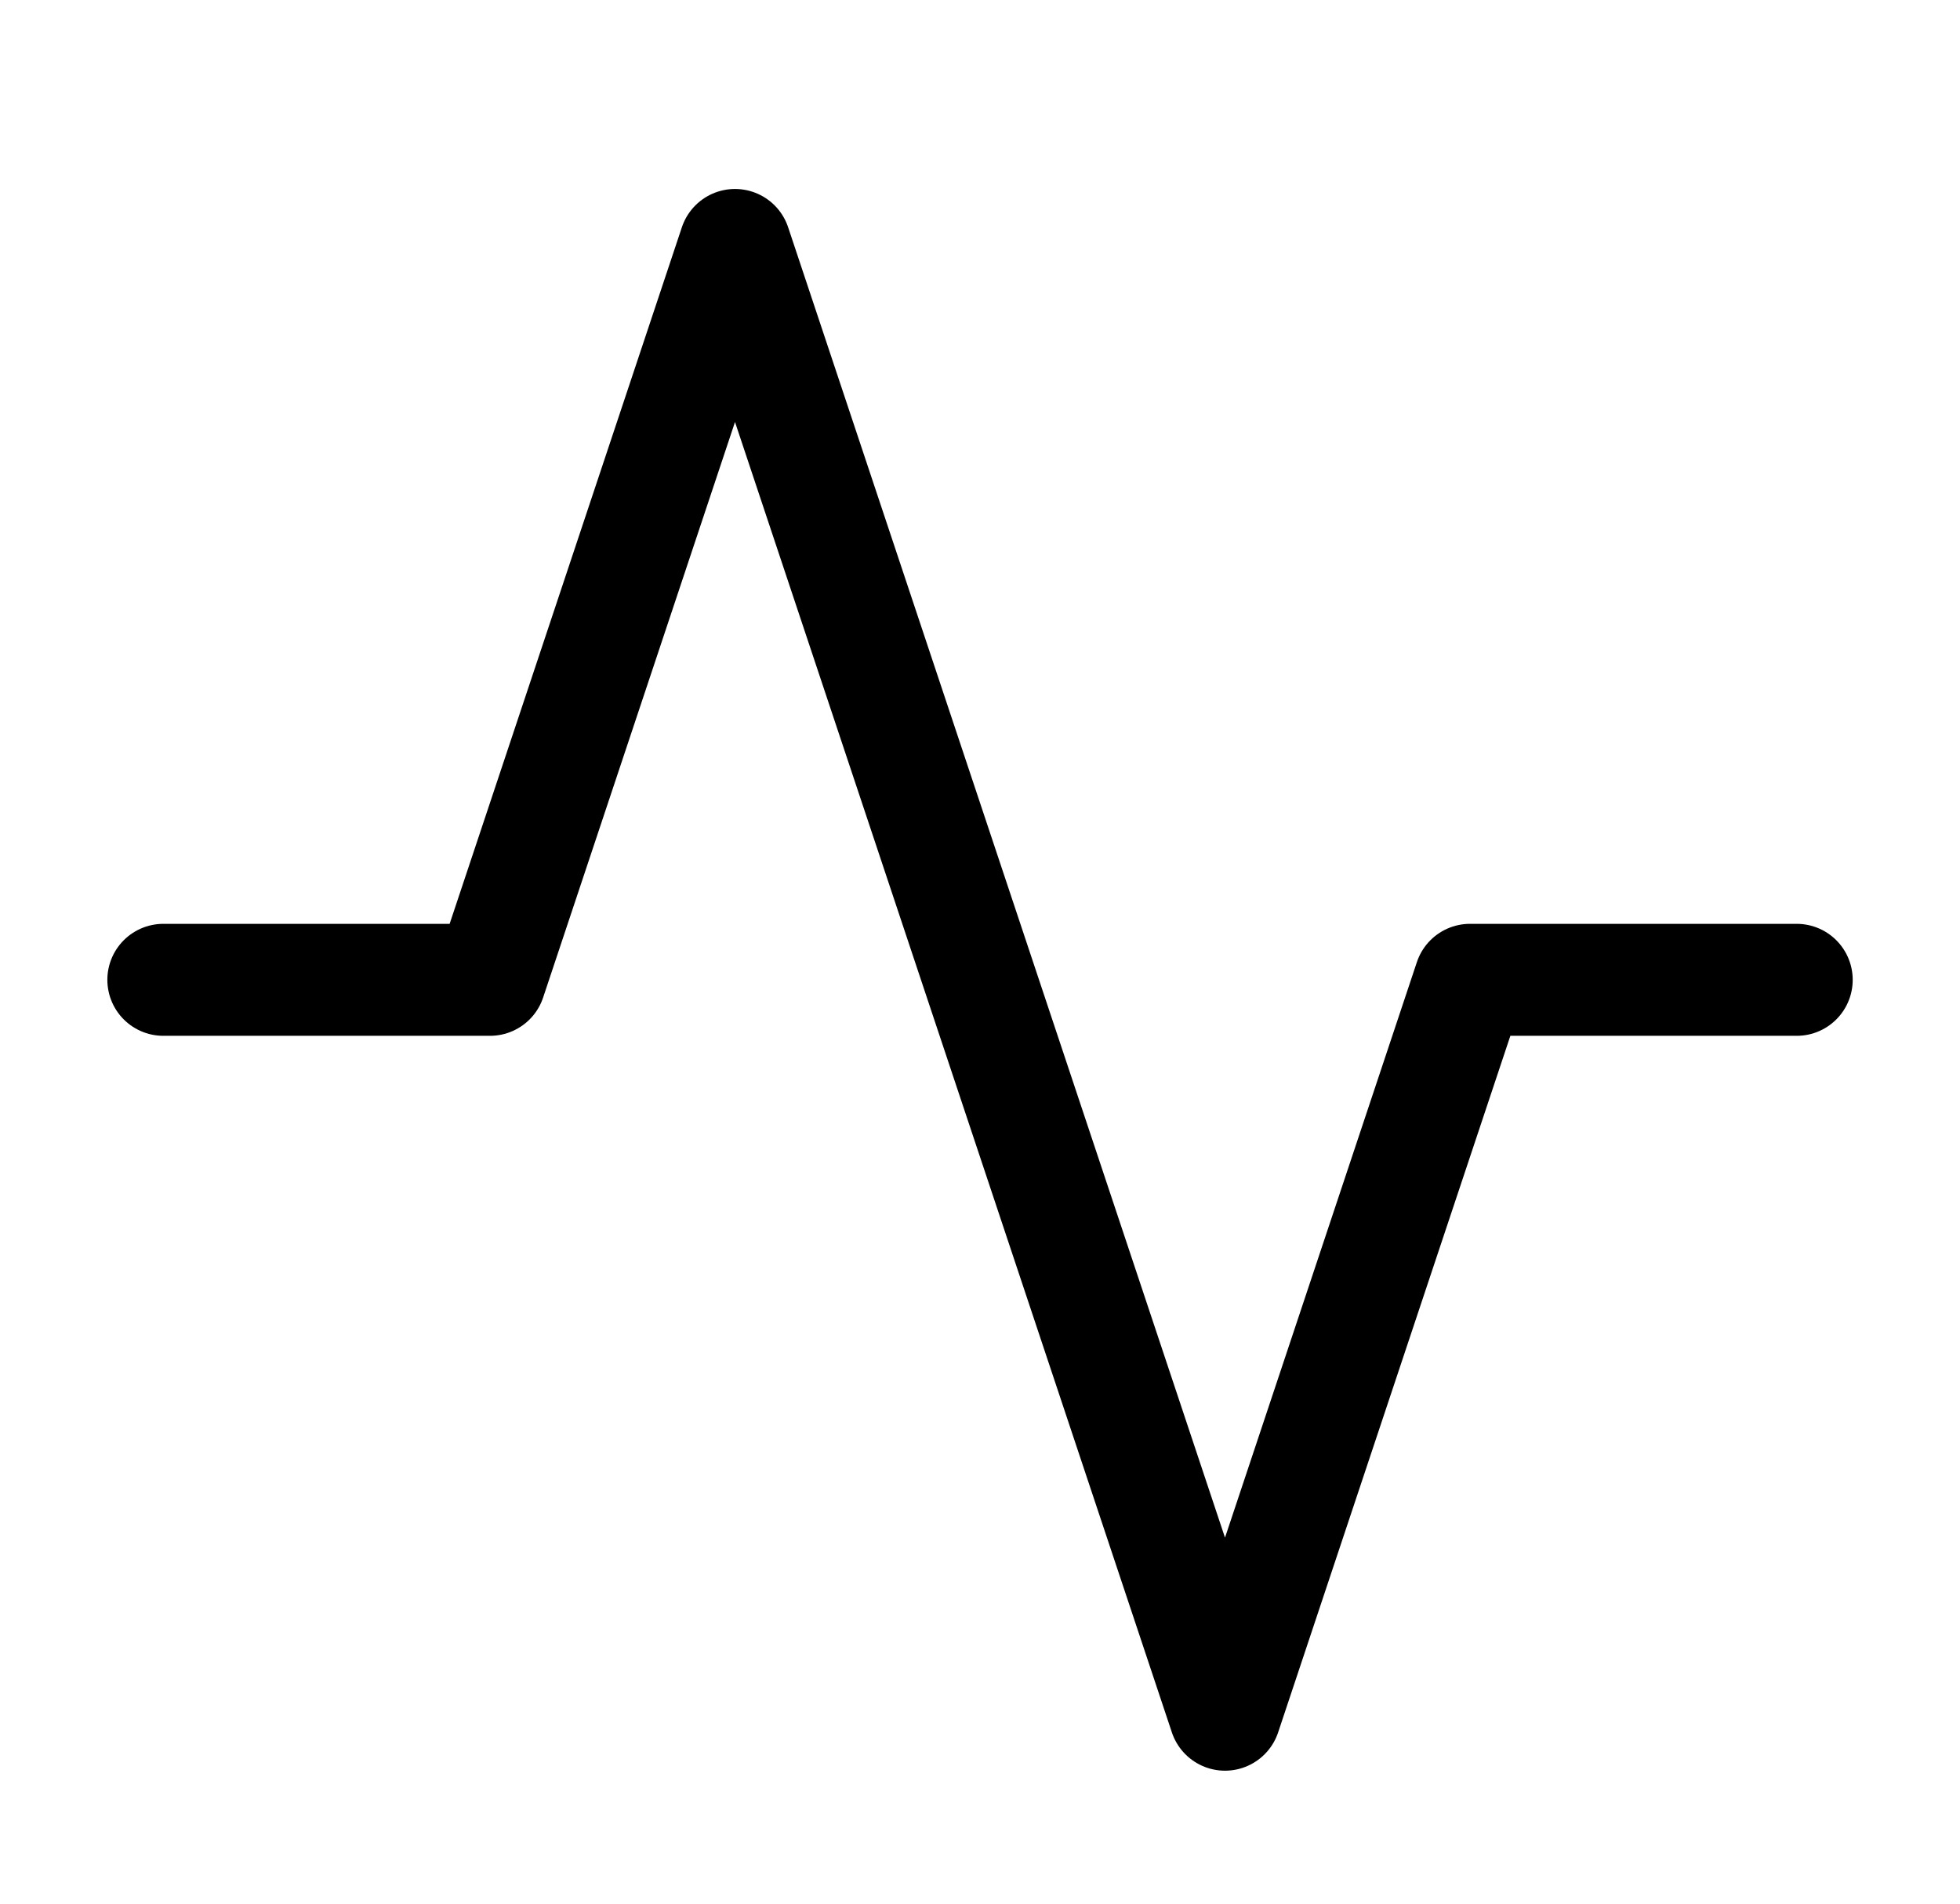 <svg width="35" height="34" viewBox="0 0 35 34" fill="none" xmlns="http://www.w3.org/2000/svg">
<rect width="35" height="35" fill="white"/>
<path d="M32.084 17.5H26.25L21.875 30.625L13.125 4.375L8.75 17.5H2.917" stroke="black" stroke-width="2" stroke-linecap="round" stroke-linejoin="round"/>
</svg>
